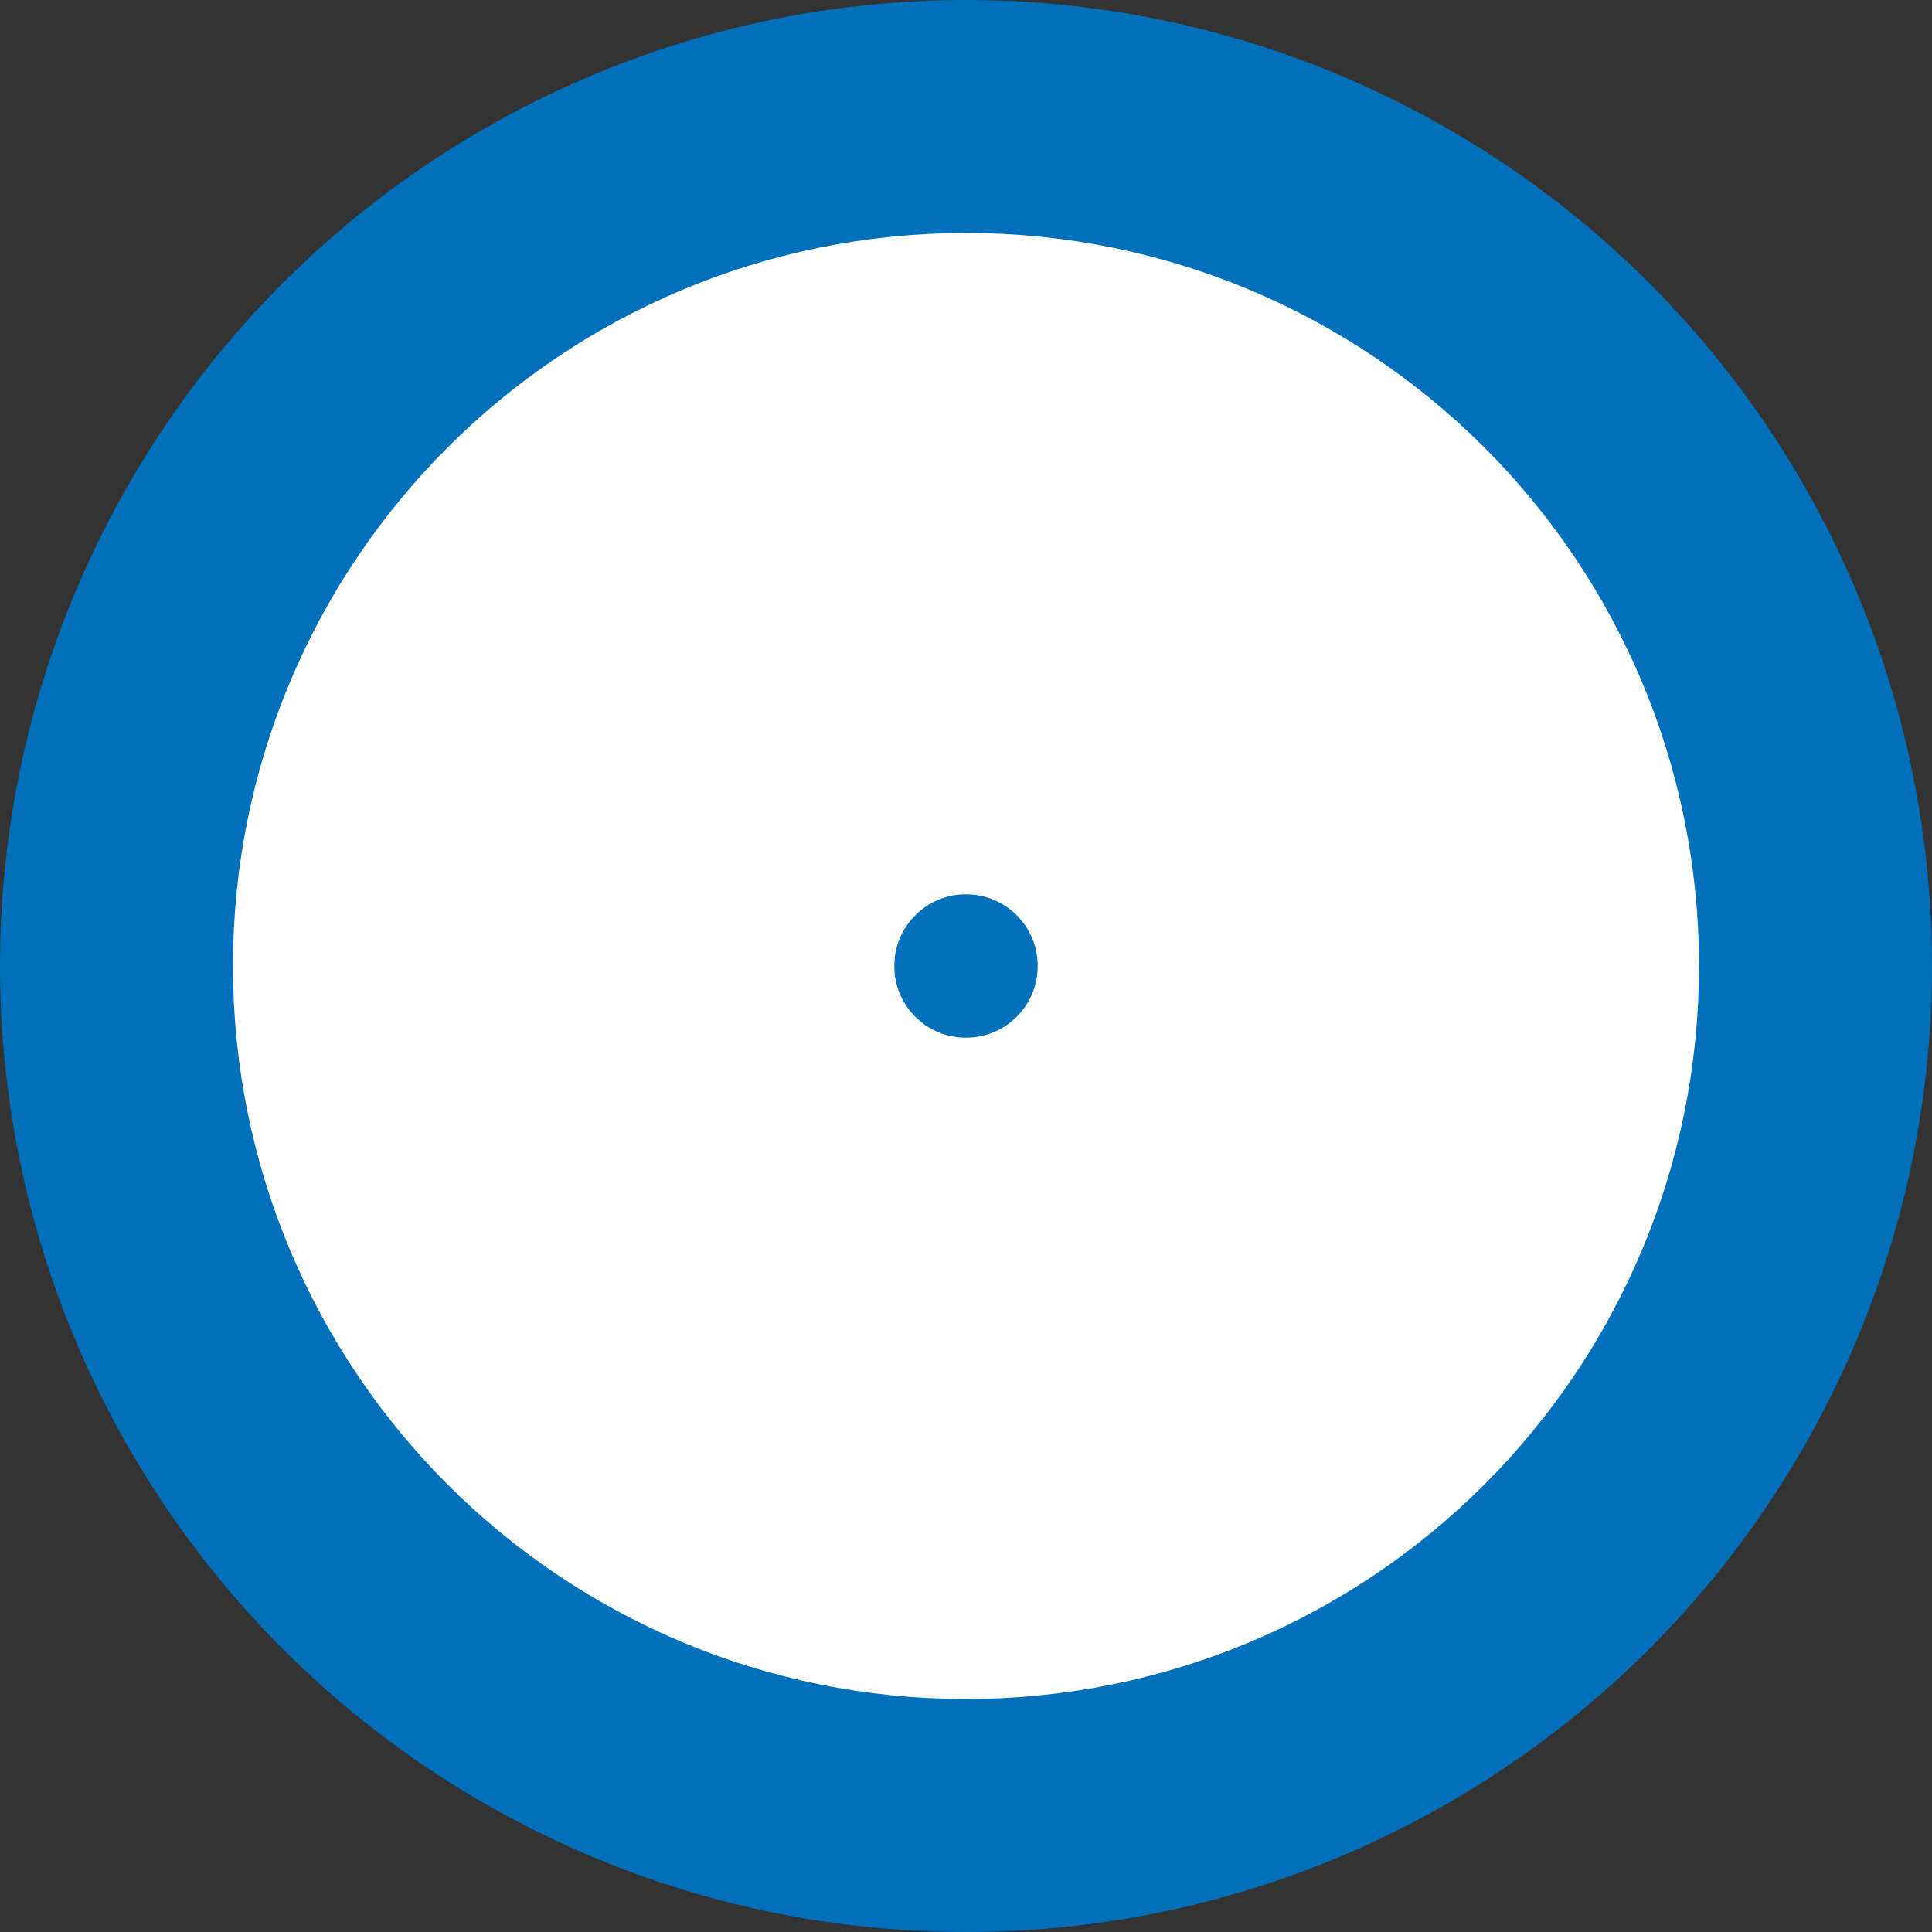<?xml version="1.0" encoding="UTF-8"?>
<svg version="1.1" viewBox="0 0 24 24" xml:space="preserve" xmlns="http://www.w3.org/2000/svg">
<rect x="0" y="0" width="24" height="24" fill="#333333" stroke="none"/>
<style type="text/css">
	.st0{fill:#0070BB;}
	.st1{fill:#FFFFFF;stroke:#FFFFFF;stroke-width:6;stroke-miterlimit:10;}
</style>
<g><circle class="st0" cx="12" cy="12" r="12" fill="#0070bb" stroke-width=".132"/><path class="st1" d="m12 5.894c-3.376 0-6.106 2.73-6.106 6.106 0 3.376 2.73 6.106 6.106 6.106 3.376 0 6.106-2.73 6.106-6.106 0-3.376-2.73-6.106-6.106-6.106zm0 9.996c-2.15 0-3.89-1.741-3.89-3.89 0-2.15 1.741-3.89 3.89-3.89 2.15 0 3.89 1.741 3.89 3.89 0 2.15-1.741 3.89-3.89 3.89z" fill="#fff" stroke="#fff" stroke-miterlimit="10" stroke-width="4.1225e-5"/></g></svg>